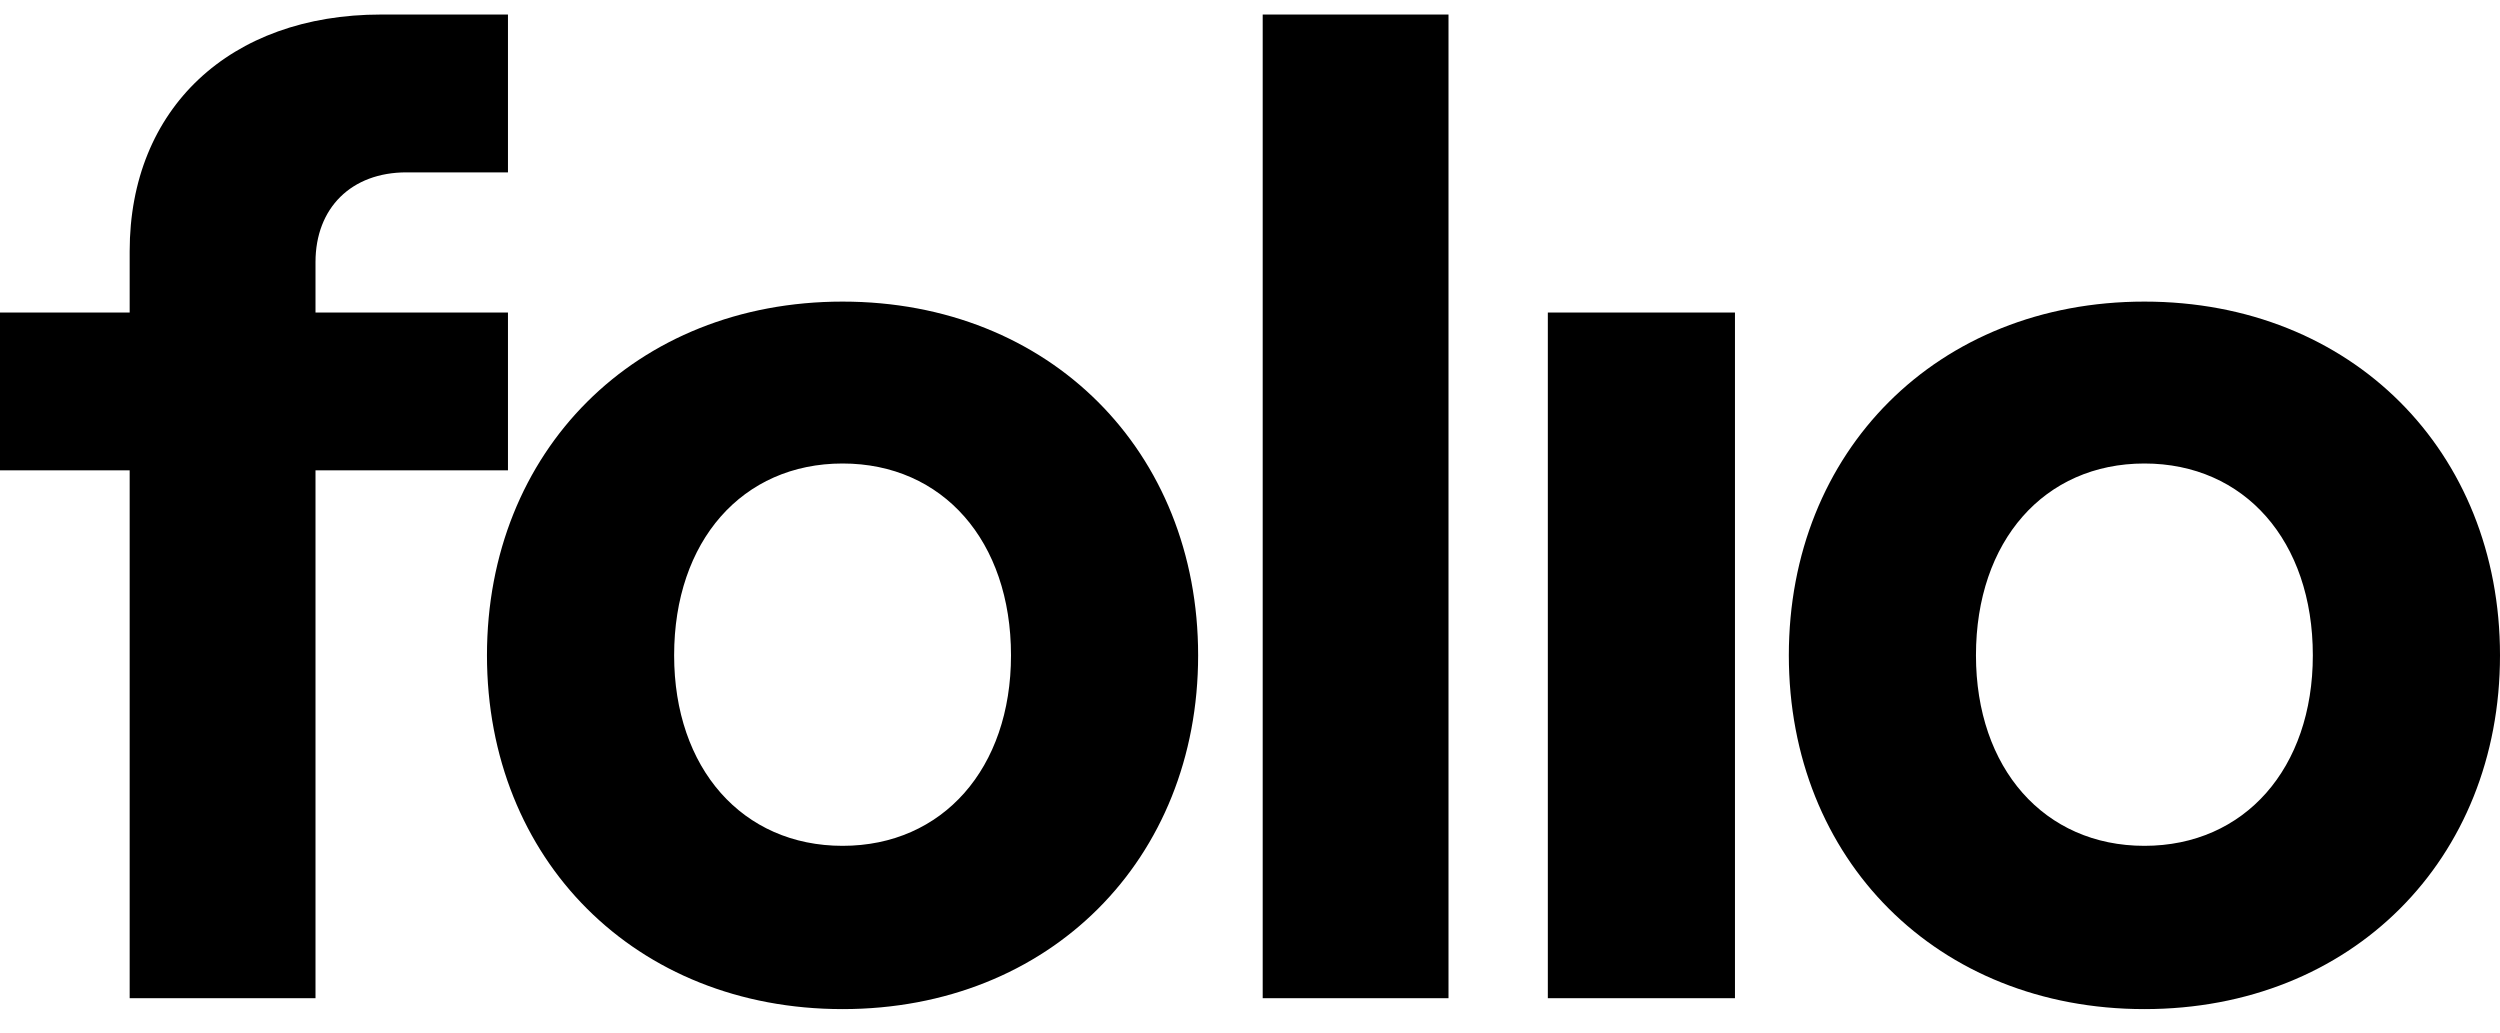 <svg width="75" height="31" viewBox="0 0 75 31" fill="none" xmlns="http://www.w3.org/2000/svg">
<path fill-rule="evenodd" clip-rule="evenodd" d="M9.465 29.946V14.11H15.239V9.375H9.465V7.865C9.465 6.232 10.547 5.171 12.192 5.171H15.239V0.436H11.43C6.898 0.436 3.89 3.252 3.89 7.538V9.375H0V14.11H3.89V29.946H9.465ZM25.277 30.273C31.493 30.273 35.944 25.783 35.944 19.66C35.944 13.538 31.493 9.048 25.277 9.048C19.061 9.048 14.609 13.538 14.609 19.66C14.609 25.783 19.061 30.273 25.277 30.273ZM20.224 19.66C20.224 23.048 22.269 25.375 25.277 25.375C28.285 25.375 30.33 23.048 30.33 19.66C30.33 16.232 28.285 13.905 25.277 13.905C22.269 13.905 20.224 16.232 20.224 19.66ZM43.455 29.946V0.436H37.881V29.946H43.455ZM46.435 9.375H52.049V29.946H46.435V9.375ZM64.332 30.273C70.549 30.273 75 25.783 75 19.66C75 13.538 70.549 9.048 64.332 9.048C58.116 9.048 53.665 13.538 53.665 19.66C53.665 25.783 58.116 30.273 64.332 30.273ZM59.279 19.66C59.279 23.048 61.325 25.375 64.332 25.375C67.34 25.375 69.385 23.048 69.385 19.66C69.385 16.232 67.34 13.905 64.332 13.905C61.325 13.905 59.279 16.232 59.279 19.66Z" fill="black"/>
</svg>
